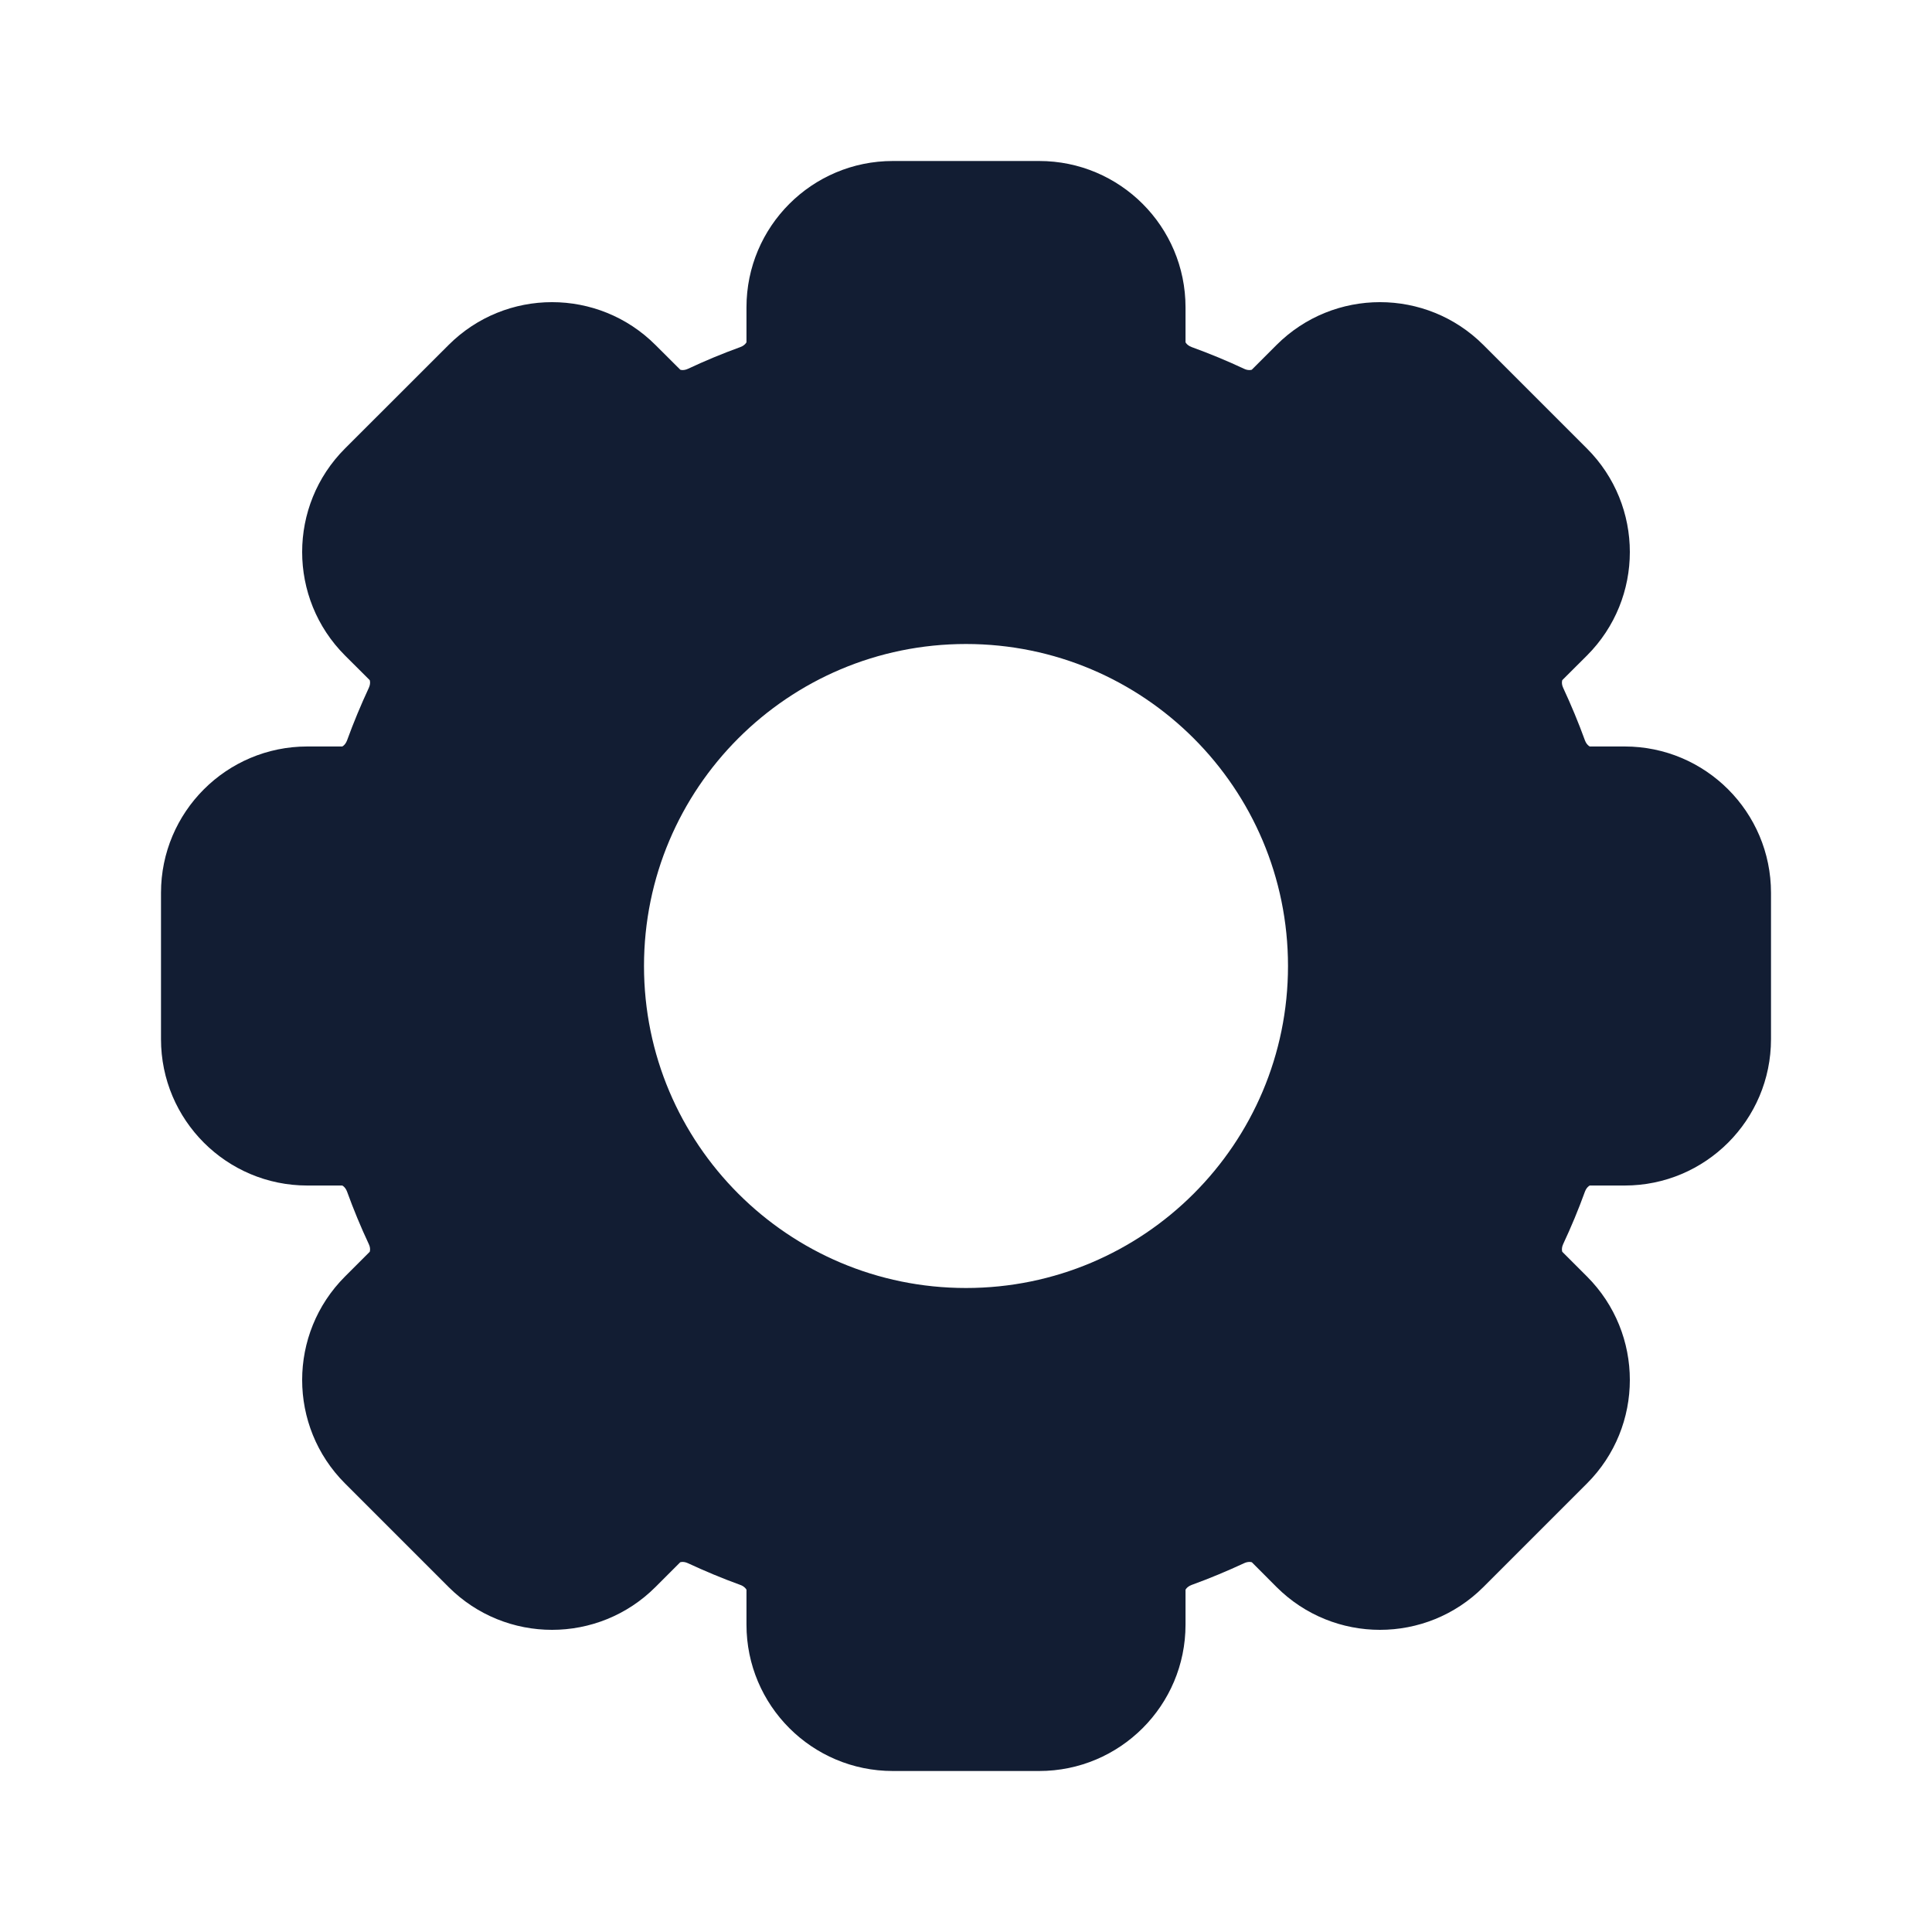 <svg width="24" height="24" viewBox="0 0 24 24" fill="none" xmlns="http://www.w3.org/2000/svg">
<path fill-rule="evenodd" clip-rule="evenodd" d="M11.091 2C10.087 2 9.273 2.814 9.273 3.818L9.273 4.251C9.273 4.251 9.271 4.257 9.265 4.264C9.254 4.279 9.231 4.299 9.198 4.311C8.975 4.392 8.758 4.482 8.545 4.582C8.513 4.597 8.483 4.599 8.464 4.596C8.455 4.595 8.45 4.592 8.45 4.592L8.143 4.286C7.433 3.576 6.282 3.576 5.572 4.286L4.286 5.571C3.576 6.281 3.576 7.433 4.286 8.143L4.593 8.449C4.593 8.449 4.595 8.455 4.596 8.464C4.599 8.482 4.597 8.512 4.582 8.544C4.483 8.757 4.392 8.975 4.311 9.198C4.299 9.231 4.279 9.254 4.264 9.265C4.257 9.271 4.251 9.273 4.251 9.273H3.818C2.814 9.273 2 10.087 2 11.091V12.909C2 13.913 2.814 14.727 3.818 14.727L4.251 14.727C4.251 14.727 4.257 14.729 4.264 14.735C4.279 14.746 4.299 14.769 4.311 14.802C4.392 15.025 4.482 15.243 4.582 15.456C4.597 15.487 4.599 15.517 4.596 15.536C4.595 15.545 4.593 15.55 4.593 15.55L4.286 15.857C3.576 16.567 3.576 17.718 4.286 18.428L5.572 19.714C6.282 20.424 7.433 20.424 8.143 19.714L8.45 19.407C8.45 19.407 8.455 19.405 8.464 19.404C8.483 19.401 8.512 19.403 8.544 19.418C8.757 19.517 8.975 19.608 9.198 19.689C9.231 19.701 9.254 19.721 9.265 19.736C9.271 19.743 9.273 19.749 9.273 19.749V20.182C9.273 21.186 10.087 22 11.091 22H12.909C13.913 22 14.727 21.186 14.727 20.182L14.727 19.749C14.727 19.749 14.729 19.743 14.735 19.736C14.746 19.721 14.769 19.701 14.802 19.689C15.025 19.608 15.243 19.517 15.456 19.418C15.488 19.403 15.518 19.401 15.537 19.404C15.545 19.405 15.551 19.407 15.551 19.407L15.857 19.714C16.567 20.424 17.718 20.424 18.428 19.714L19.714 18.428C20.424 17.718 20.424 16.567 19.714 15.857L19.407 15.55C19.407 15.55 19.405 15.545 19.404 15.536C19.401 15.517 19.403 15.487 19.418 15.455C19.518 15.242 19.608 15.025 19.689 14.802C19.701 14.769 19.721 14.746 19.736 14.735C19.743 14.729 19.749 14.727 19.749 14.727H20.182C21.186 14.727 22 13.913 22 12.909V11.091C22 10.087 21.186 9.273 20.182 9.273L19.748 9.273C19.748 9.273 19.742 9.27 19.736 9.265C19.721 9.254 19.701 9.231 19.689 9.198C19.608 8.975 19.517 8.757 19.418 8.544C19.403 8.512 19.401 8.483 19.404 8.464C19.405 8.455 19.407 8.449 19.407 8.449L19.714 8.143C20.424 7.433 20.424 6.282 19.714 5.572L18.428 4.286C17.718 3.576 16.567 3.576 15.857 4.286L15.55 4.593C15.55 4.593 15.545 4.595 15.536 4.596C15.517 4.599 15.487 4.597 15.456 4.582C15.243 4.482 15.025 4.392 14.802 4.311C14.769 4.299 14.746 4.279 14.735 4.264C14.729 4.257 14.727 4.251 14.727 4.251V3.818C14.727 2.814 13.913 2 12.909 2H11.091ZM16 12C16 14.209 14.209 16 12 16C9.791 16 8 14.209 8 12C8 9.791 9.791 8 12 8C14.209 8 16 9.791 16 12Z" fill="#121D33"/>
</svg>
